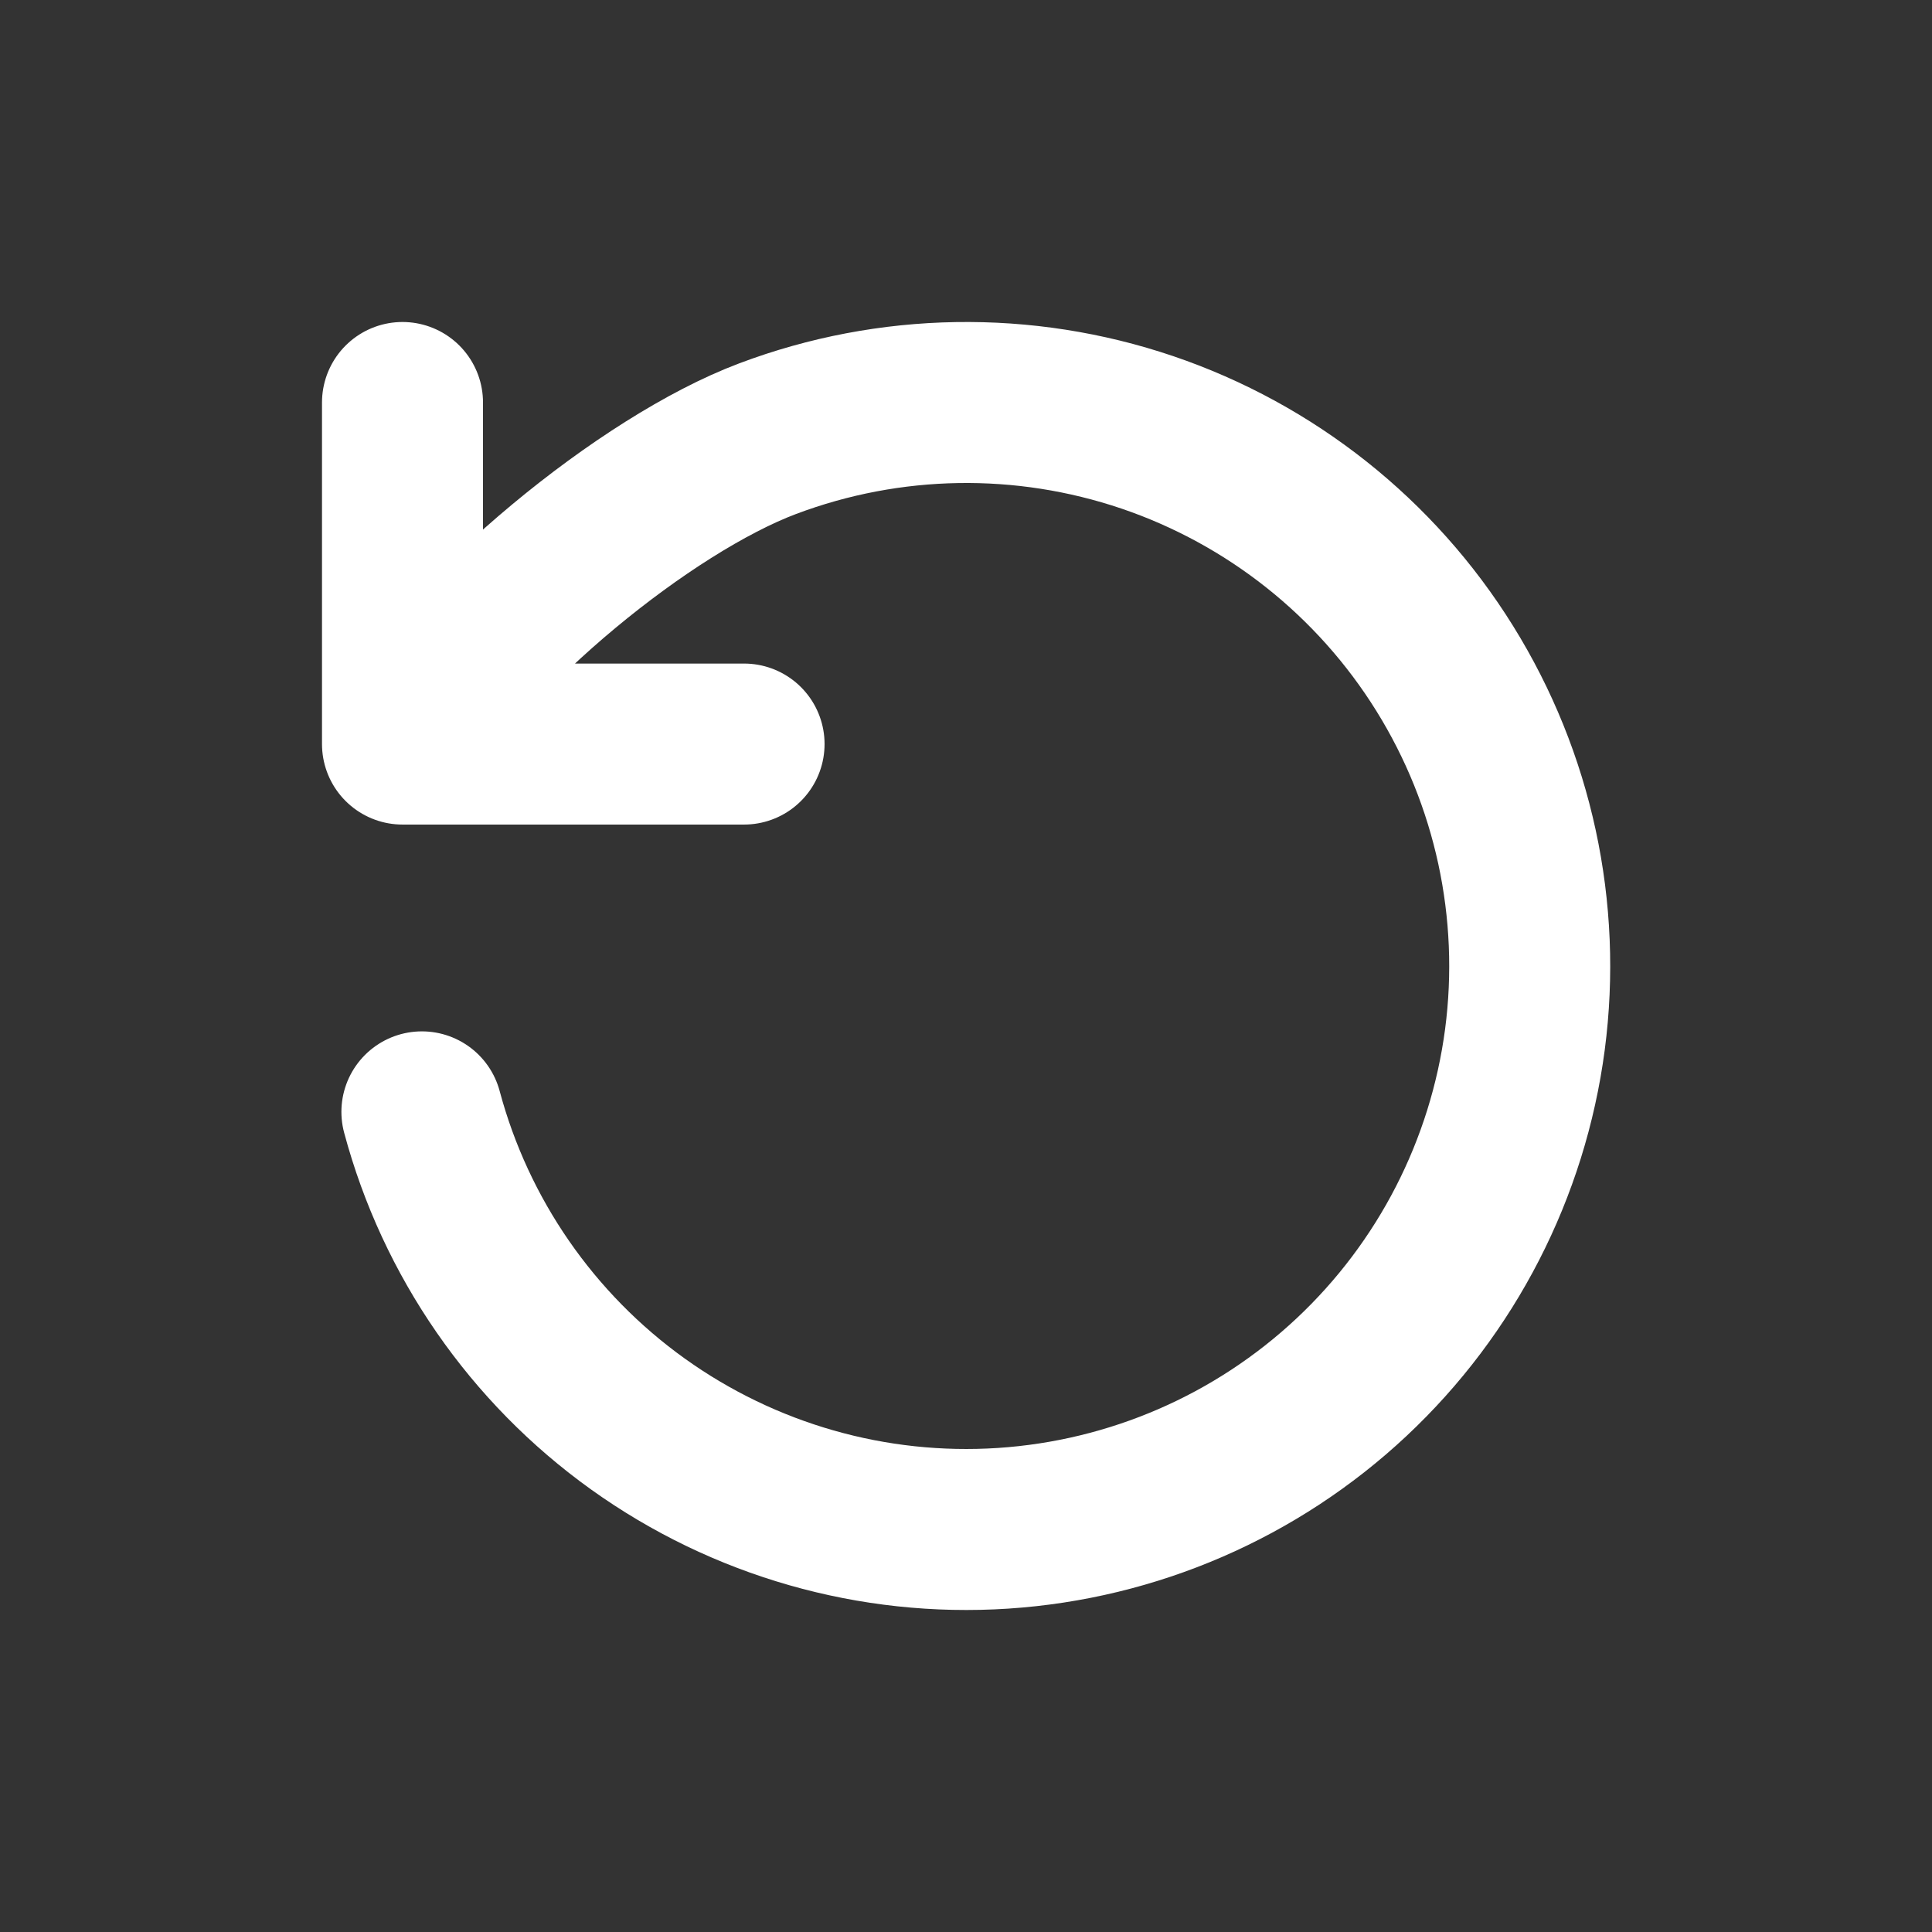 <svg width="24" height="24" viewBox="0 0 24 24" fill="none" xmlns="http://www.w3.org/2000/svg">
<rect x="0" y="0" width="24" height="24" fill="#333333" stroke="none"/>
<path
        d="M5 9.243C5.81 7.84 8.021 6.019 9.537 5.449C11.053 4.878 12.719 4.851 14.253 5.371C15.786 5.892 17.092 6.928 17.947 8.304C18.802 9.679 19.154 11.308 18.943 12.914C18.731 14.519 17.97 16.002 16.788 17.109C15.606 18.216 14.076 18.879 12.46 18.985C10.844 19.091 9.242 18.633 7.925 17.69C6.609 16.747 5.66 15.376 5.241 13.812M5 9.243H9.243M5 9.243V5" stroke="#fff" stroke-width="2" stroke-linecap="round" stroke-linejoin="round"/>
</svg>
